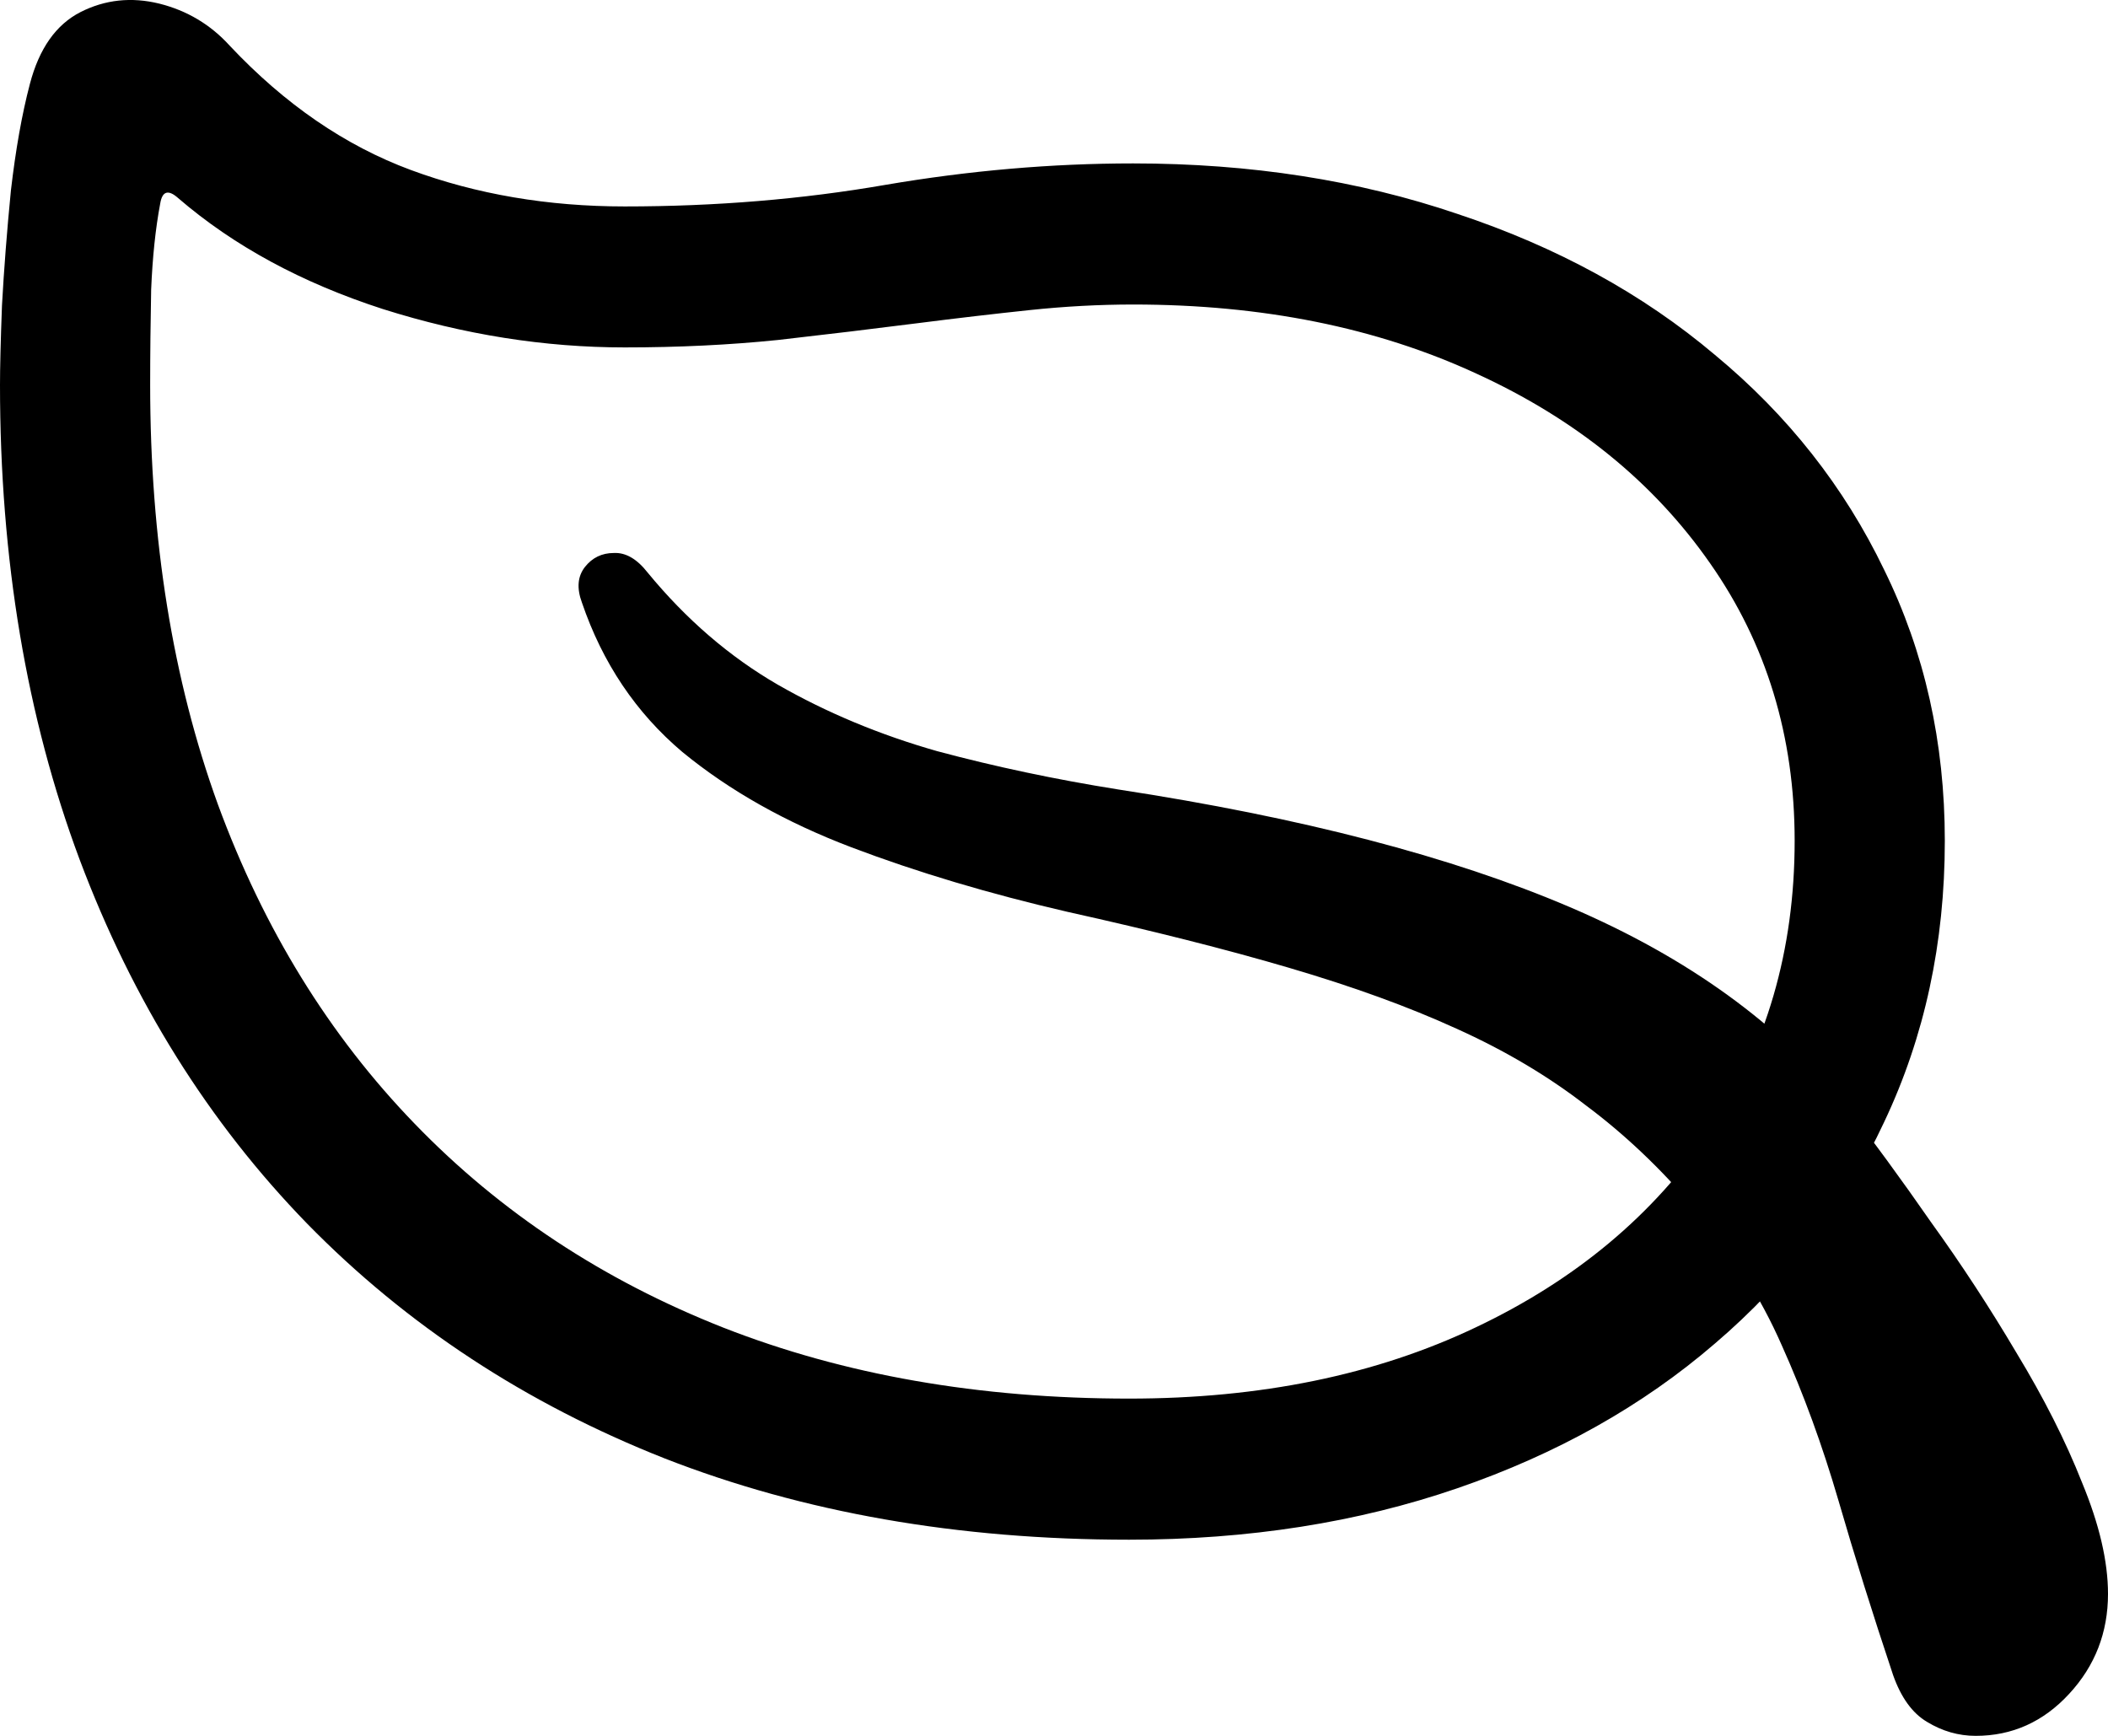 <svg
	color="rgb(0, 0, 0)"
	viewBox="0 0 17 14"
	fill="none"
	xmlns="http://www.w3.org/2000/svg"
>
	<path
		d="M0 3.104C0 4.51 0.214 5.786 0.642 6.932C1.07 8.072 1.682 9.052 2.479 9.871C3.281 10.69 4.241 11.32 5.359 11.762C6.477 12.199 7.726 12.418 9.106 12.418C10.068 12.418 10.951 12.279 11.753 12.003C12.555 11.727 13.248 11.338 13.831 10.835C14.419 10.333 14.874 9.737 15.195 9.049C15.521 8.361 15.684 7.605 15.684 6.781C15.684 5.987 15.521 5.259 15.195 4.596C14.874 3.928 14.419 3.35 13.831 2.863C13.248 2.37 12.555 1.991 11.753 1.725C10.956 1.454 10.084 1.318 9.138 1.318C8.48 1.318 7.814 1.376 7.14 1.491C6.472 1.607 5.771 1.665 5.038 1.665C4.418 1.665 3.843 1.567 3.313 1.371C2.784 1.175 2.297 0.841 1.853 0.369C1.698 0.198 1.508 0.085 1.284 0.029C1.059 -0.026 0.848 -0.003 0.65 0.097C0.452 0.198 0.316 0.391 0.241 0.677C0.176 0.924 0.126 1.21 0.088 1.536C0.056 1.863 0.032 2.172 0.016 2.463C0.005 2.755 0 2.968 0 3.104ZM1.211 3.104C1.211 2.853 1.214 2.596 1.219 2.335C1.23 2.074 1.254 1.843 1.292 1.642C1.308 1.542 1.356 1.526 1.436 1.597C1.885 1.984 2.436 2.282 3.089 2.493C3.741 2.699 4.391 2.802 5.038 2.802C5.471 2.802 5.883 2.782 6.274 2.742C6.669 2.697 7.044 2.652 7.397 2.607C7.718 2.566 8.02 2.531 8.303 2.501C8.587 2.471 8.865 2.456 9.138 2.456C10.181 2.456 11.103 2.642 11.906 3.013C12.708 3.38 13.336 3.89 13.791 4.543C14.245 5.191 14.473 5.937 14.473 6.781C14.473 7.665 14.245 8.446 13.791 9.125C13.336 9.798 12.705 10.325 11.898 10.707C11.095 11.089 10.165 11.28 9.106 11.28C7.897 11.28 6.806 11.089 5.832 10.707C4.864 10.325 4.035 9.778 3.345 9.064C2.655 8.351 2.126 7.492 1.757 6.487C1.393 5.483 1.211 4.355 1.211 3.104ZM4.693 4.86C4.859 5.347 5.129 5.749 5.503 6.065C5.883 6.377 6.338 6.633 6.867 6.834C7.397 7.035 7.977 7.208 8.608 7.354C9.288 7.505 9.884 7.655 10.397 7.806C10.911 7.957 11.36 8.12 11.745 8.296C12.136 8.472 12.483 8.678 12.788 8.914C13.098 9.145 13.39 9.421 13.663 9.743C13.962 10.089 14.197 10.458 14.369 10.85C14.545 11.242 14.697 11.659 14.826 12.101C14.954 12.543 15.101 13.013 15.267 13.51C15.331 13.691 15.422 13.817 15.54 13.887C15.663 13.962 15.794 14 15.933 14C16.227 14 16.479 13.887 16.687 13.661C16.896 13.435 17 13.166 17 12.855C17 12.593 16.93 12.294 16.791 11.958C16.658 11.621 16.481 11.272 16.262 10.911C16.048 10.549 15.818 10.197 15.572 9.856C15.331 9.509 15.107 9.202 14.898 8.936C14.358 8.263 13.612 7.723 12.66 7.316C11.708 6.909 10.494 6.593 9.017 6.367C8.509 6.286 8.023 6.183 7.557 6.058C7.097 5.927 6.669 5.749 6.274 5.523C5.883 5.297 5.533 4.995 5.223 4.618C5.137 4.508 5.046 4.455 4.95 4.46C4.854 4.46 4.776 4.498 4.717 4.573C4.658 4.649 4.65 4.744 4.693 4.86Z"
		fill="currentColor"
	/>
</svg>
